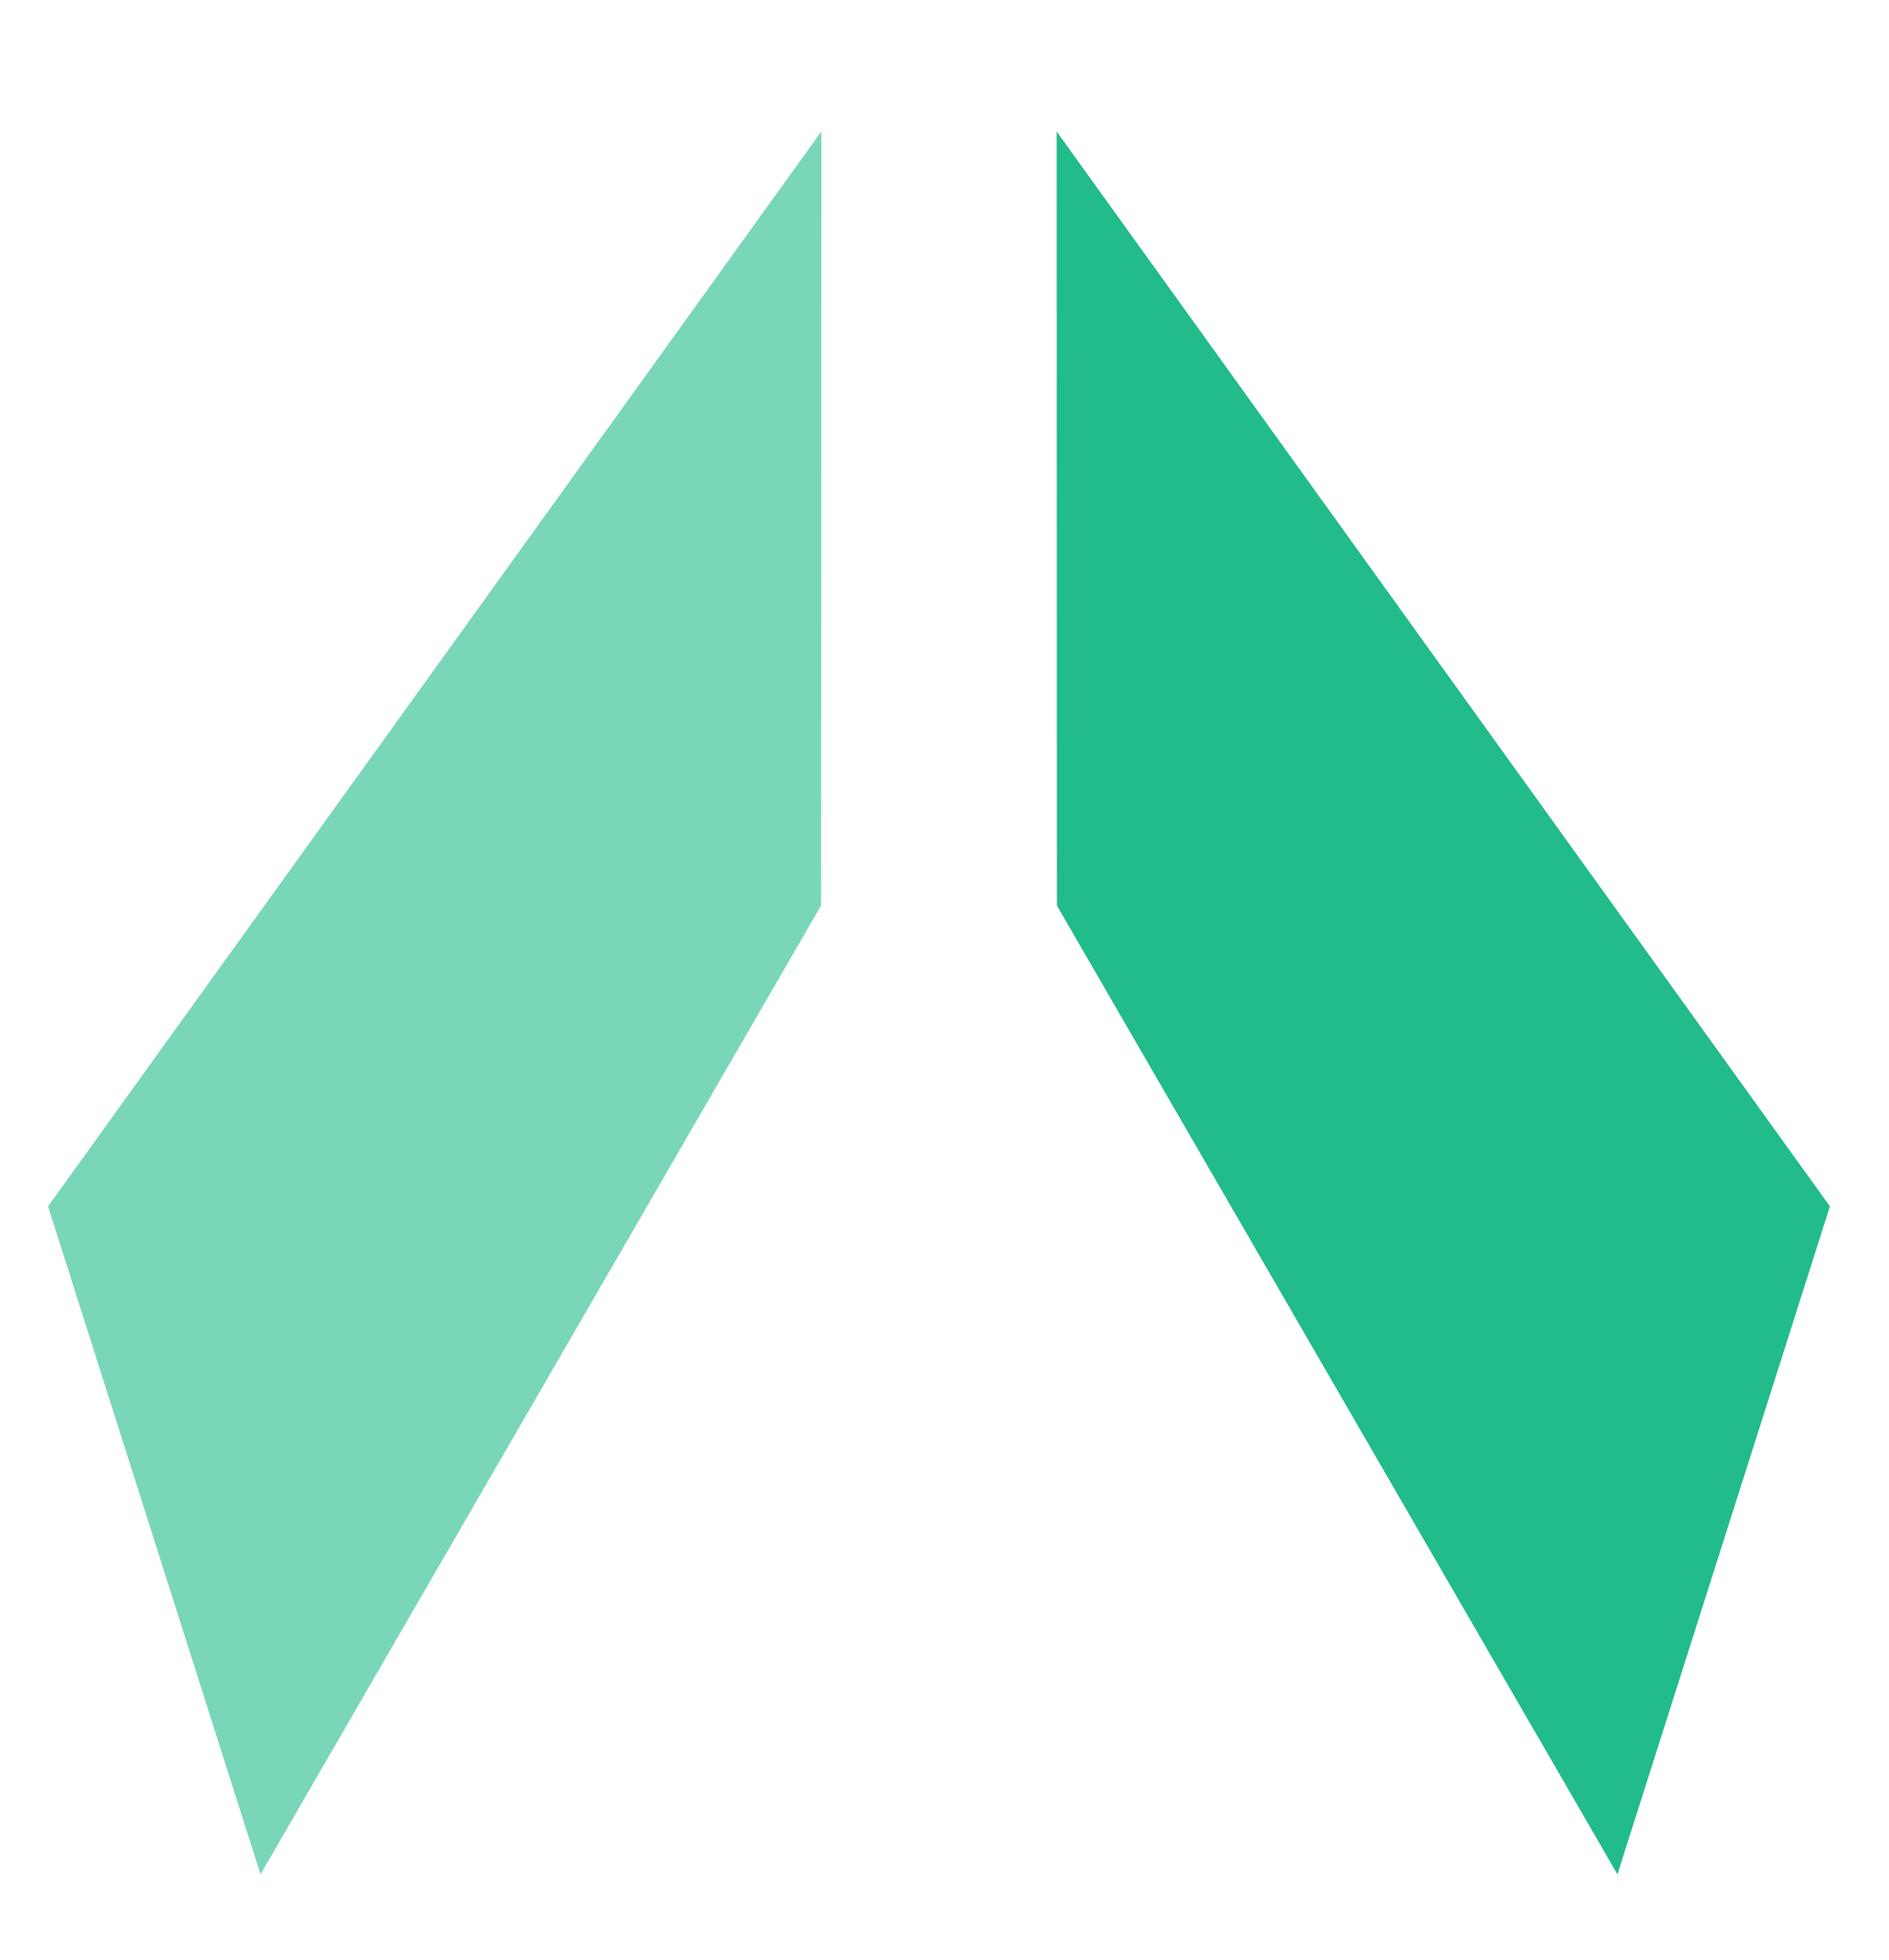 <?xml version="1.0" encoding="utf-8"?>
<!-- Generator: Adobe Illustrator 23.0.4, SVG Export Plug-In . SVG Version: 6.00 Build 0)  -->
<svg version="1.1" id="Layer_1" xmlns="http://www.w3.org/2000/svg" xmlns:xlink="http://www.w3.org/1999/xlink" x="0px" y="0px"
	 viewBox="0 0 157.27 163.14" style="enable-background:new 0 0 157.27 163.14;" xml:space="preserve">
<style type="text/css">
	.st0{fill:#054346;}
	.st1{fill:#FFFFFF;}
	.st2{fill:#22BB8B;}
	.st3{fill:#7AD6B9;}
	.st4{fill:#172A39;}
</style>
<g>
	<polygon class="st2" points="87.99,75.36 134.66,155.99 152.35,100.4 87.97,10.94 	"/>
</g>
<g>
	<polygon class="st3" points="68.36,75.36 21.69,155.99 4,100.4 68.38,10.94 	"/>
</g>
</svg>
